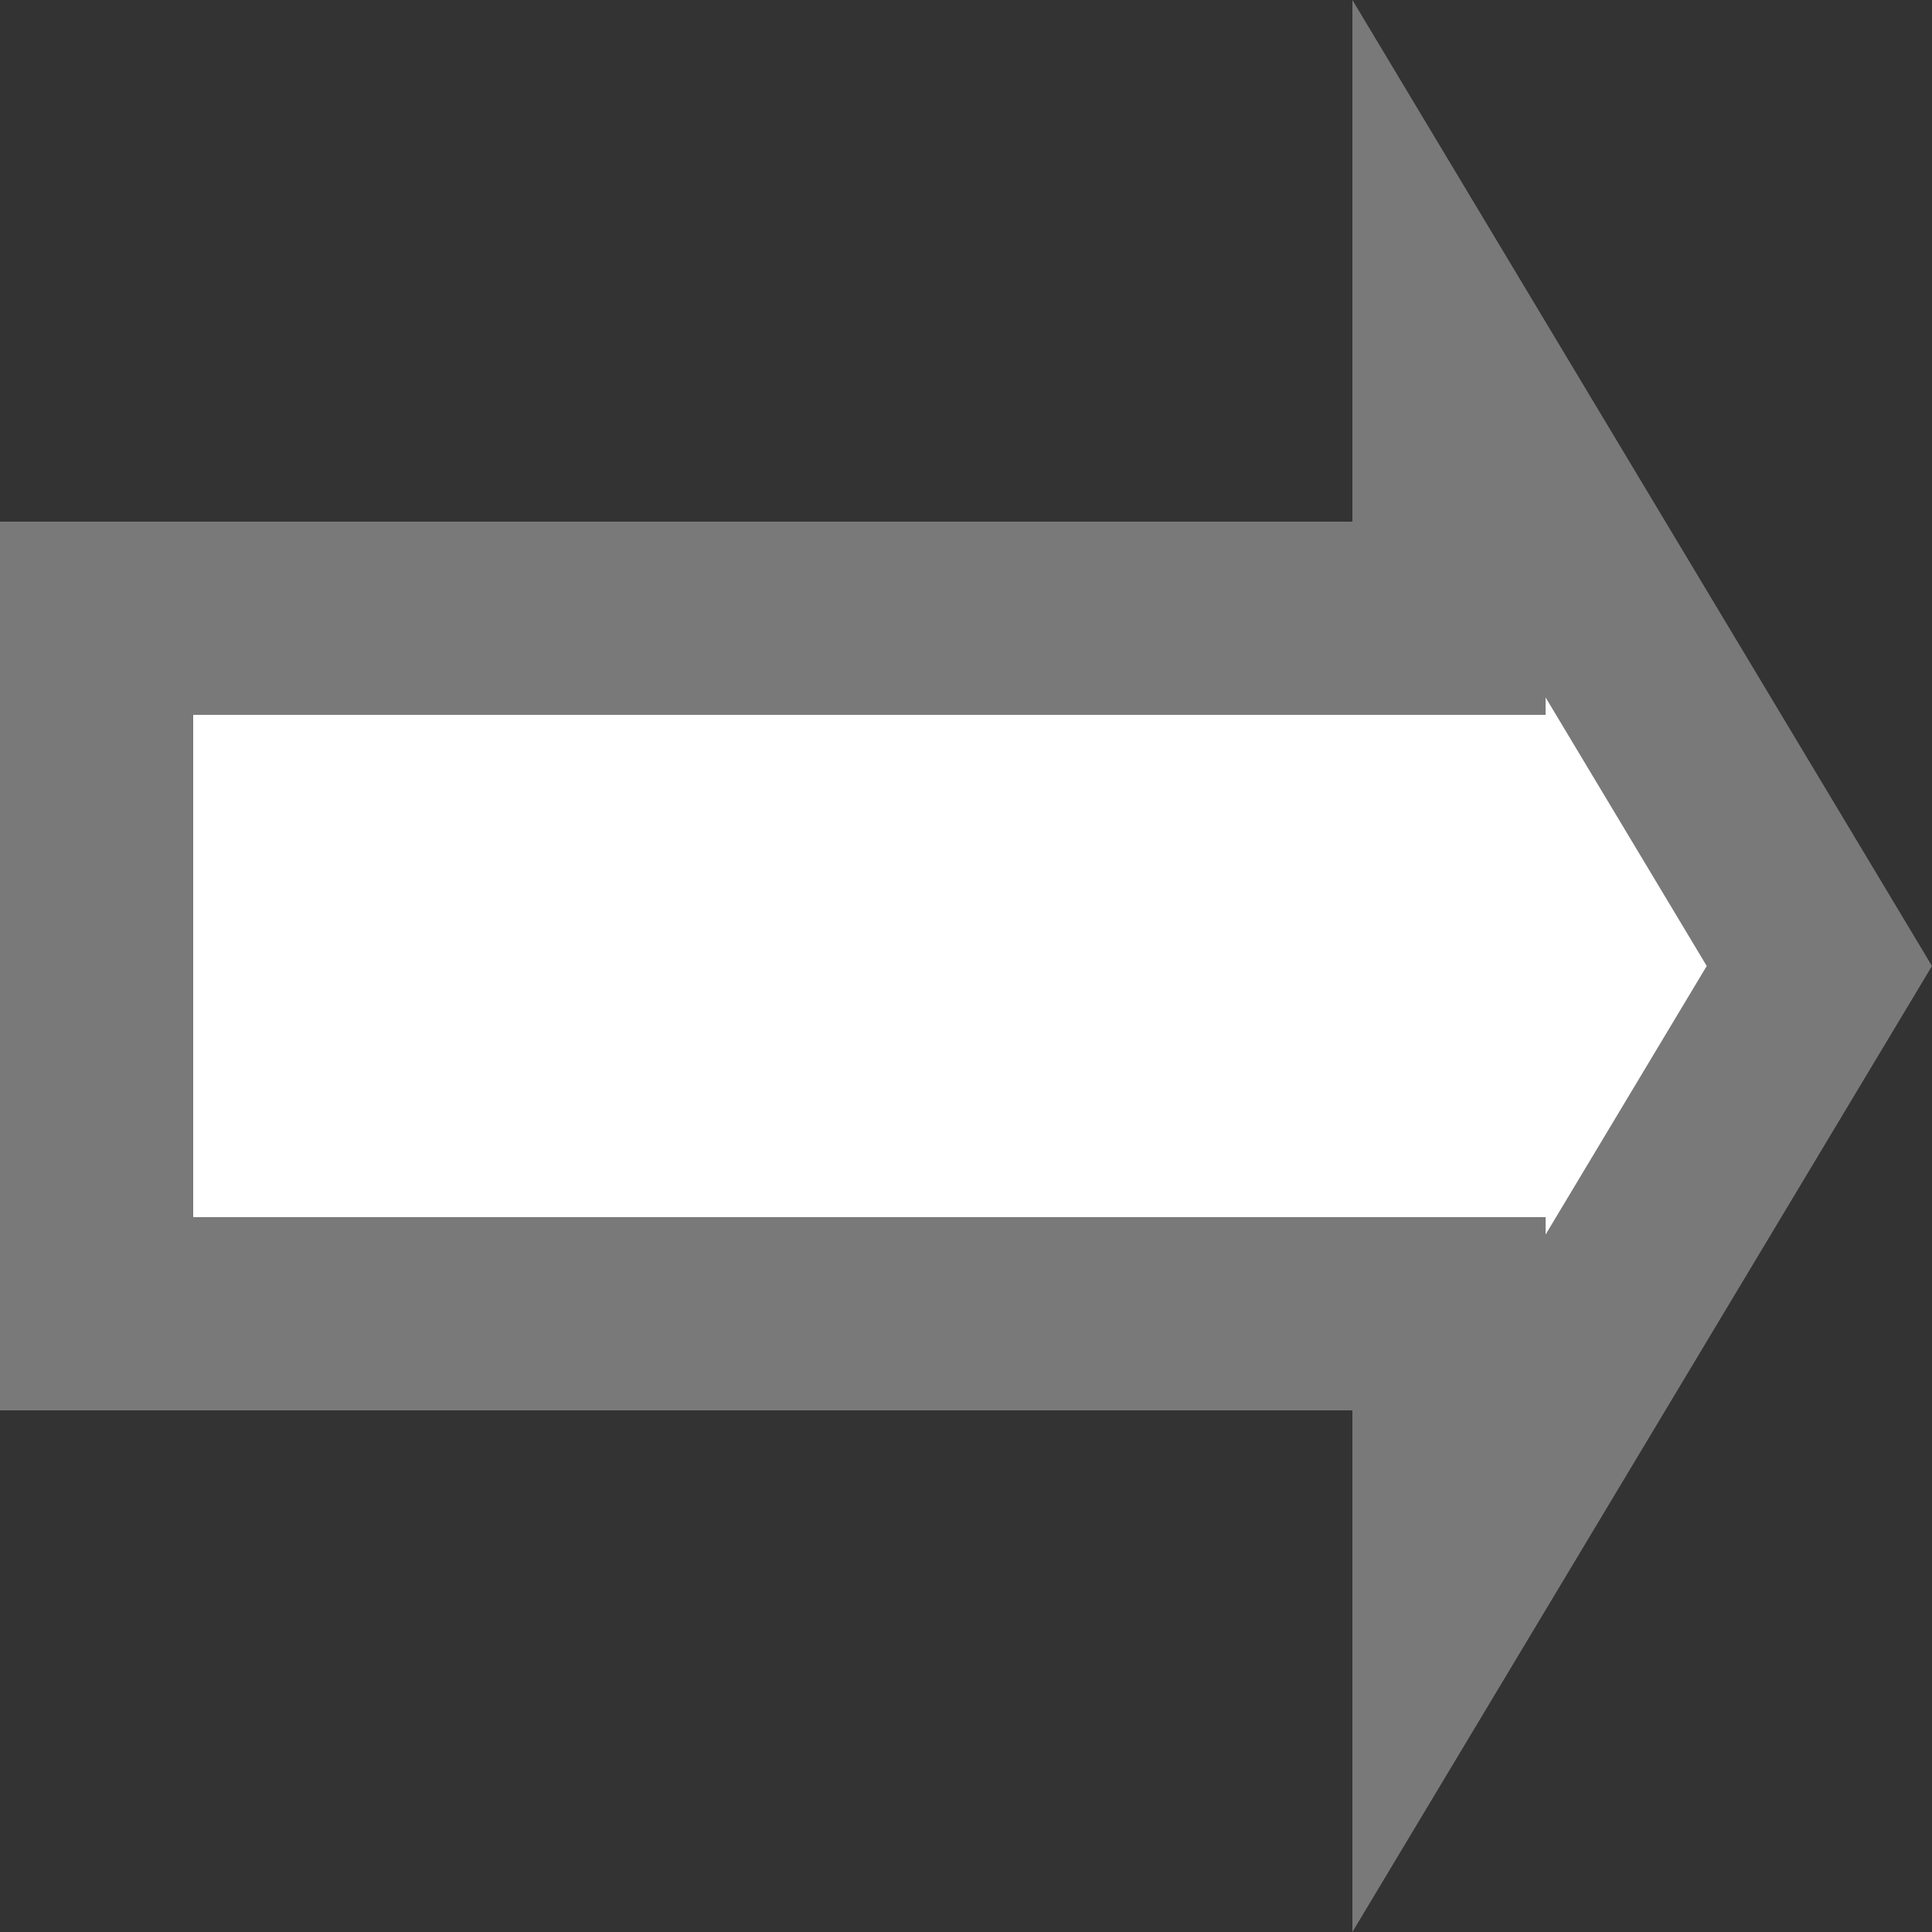 ﻿<?xml version="1.0" encoding="utf-8"?>
<svg version="1.1" xmlns:xlink="http://www.w3.org/1999/xlink" width="10px" height="10px" xmlns="http://www.w3.org/2000/svg">
  <rect width="100%" height="100%" fill="#333333" stroke="none"/>
  <g transform="matrix(1 0 0 1 -168 -260 )">
    <path d="M 175.5 268.195  L 177.417 265  L 175.5 261.805  L 175.5 263.2  L 168.5 263.2  L 168.5 266.8  L 175.5 266.8  L 175.5 268.195  Z " fill-rule="nonzero" fill="#ffffff" stroke="none" />
    <path d="M 175 270  L 178 265  L 175 260  L 175 262.7  L 168 262.7  L 168 267.3  L 175 267.3  L 175 270  Z M 176.834 265  L 176 266.39  L 176 266.3  L 169 266.3  L 169 263.7  L 176 263.7  L 176 263.61  L 176.834 265  Z " fill-rule="nonzero" fill="#797979" stroke="none" />
  </g>
</svg>